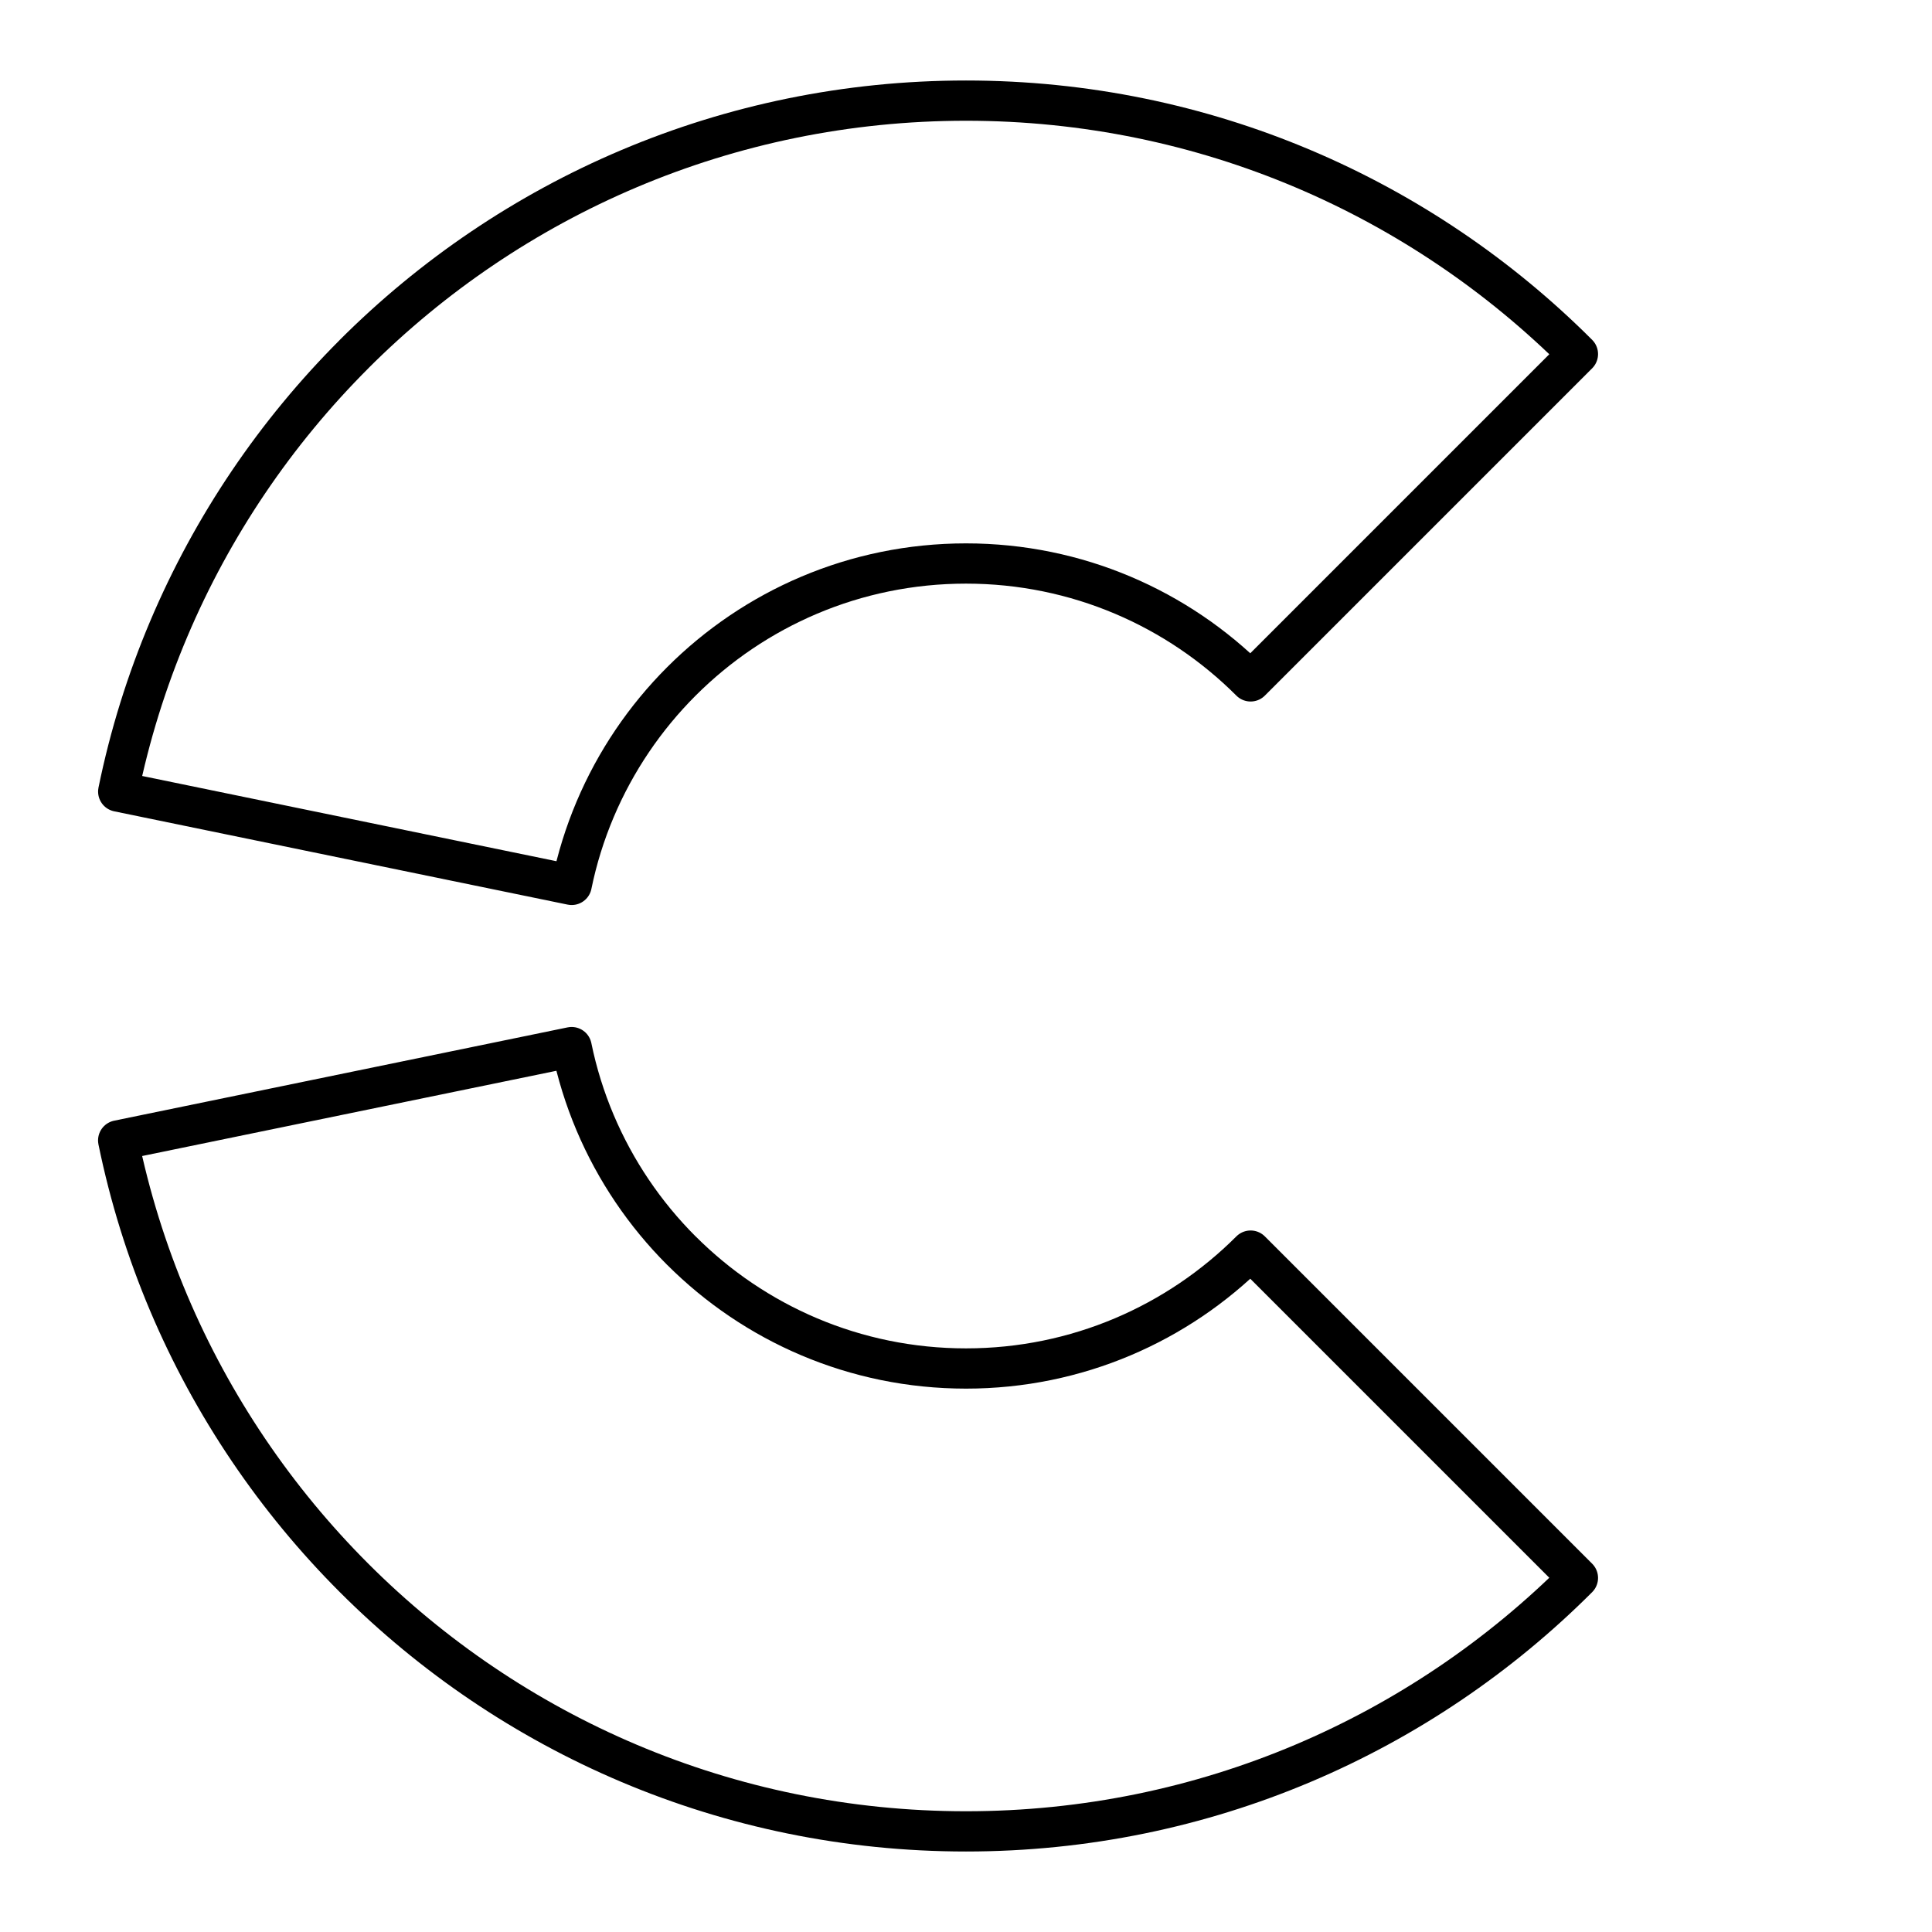 <?xml version="1.0" encoding="UTF-8"?><svg id="a" xmlns="http://www.w3.org/2000/svg" viewBox="0 0 48 48"><defs><style>.b{fill:none;stroke:#000;stroke-linecap:round;stroke-linejoin:round;}</style></defs><path class="b" d="M16.929,31.071c1.81,1.81,4.31,2.929,7.071,2.929s5.261-1.119,7.071-2.929l8.132,8.132c-3.891,3.891-9.266,6.297-15.203,6.297s-11.312-2.406-15.203-6.297c-1.945-1.945-3.52-4.262-4.608-6.834-.544-1.286-.966-2.636-1.253-4.036l11.266-2.318c.133.651.33,1.279.583,1.877.506,1.196,1.238,2.274,2.143,3.179Z"/><path class="b" d="M8.797,8.797c3.891-3.891,9.266-6.297,15.203-6.297s11.312,2.406,15.203,6.297l-8.132,8.132c-1.81-1.81-4.31-2.929-7.071-2.929s-5.261,1.119-7.071,2.929c-.905.905-1.637,1.982-2.143,3.179-.253.598-.45,1.226-.583,1.877l-11.266-2.318c.286-1.4.709-2.75,1.253-4.036,1.088-2.572,2.662-4.889,4.608-6.834Z"/></svg>